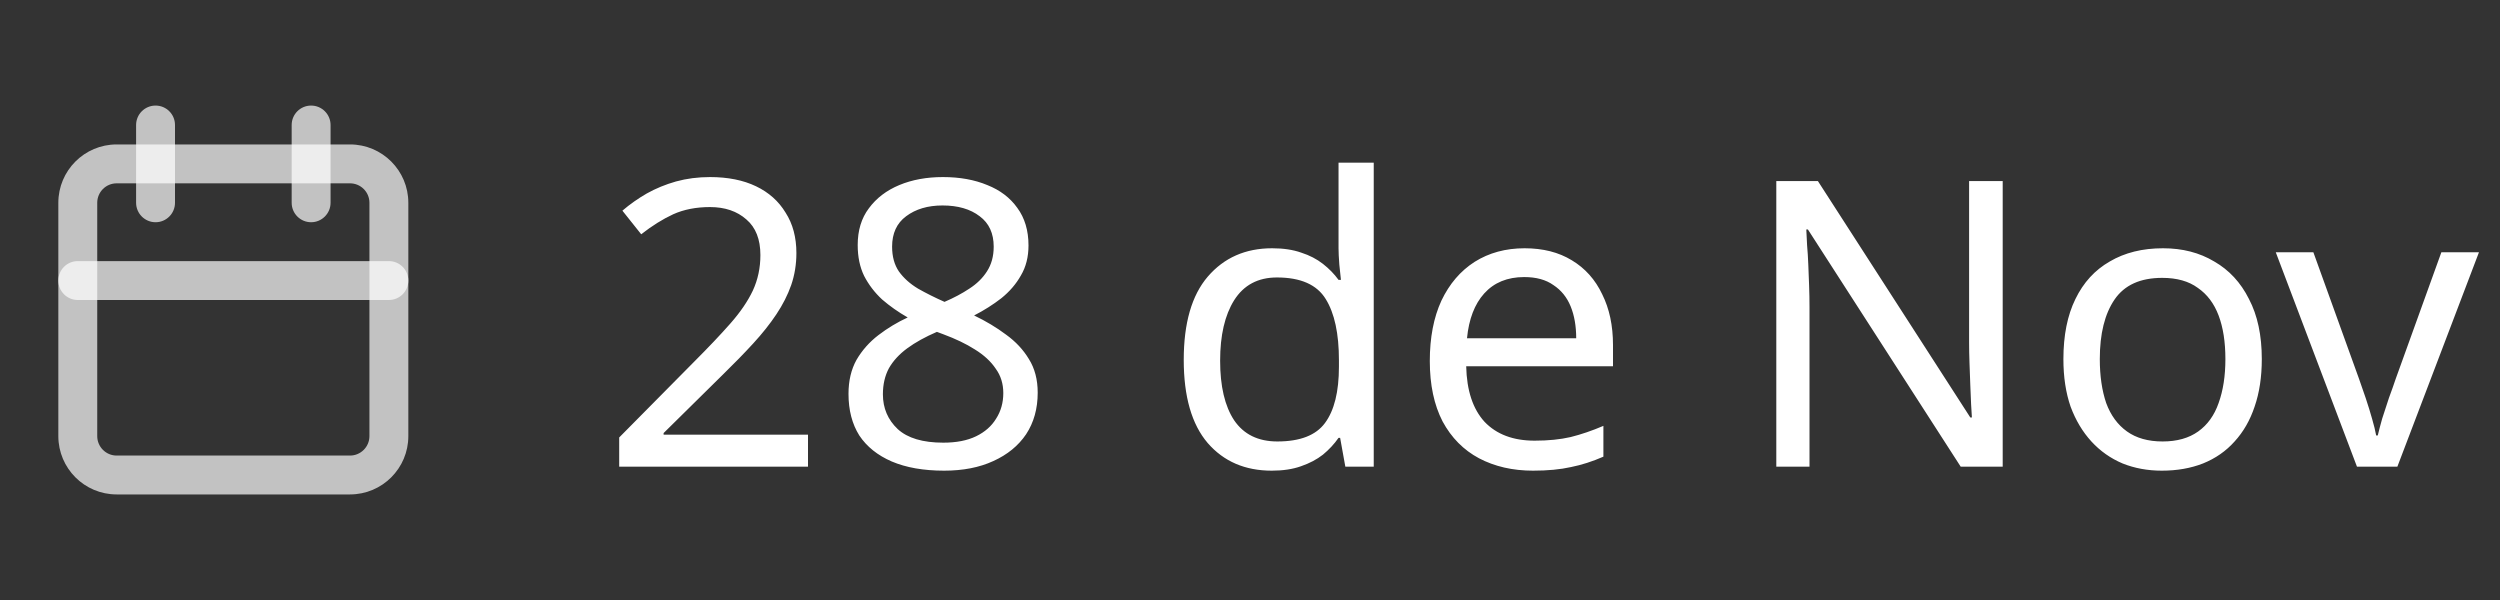<svg width="75" height="18" viewBox="0 0 75 18" fill="none" xmlns="http://www.w3.org/2000/svg">
<rect x="0" y="0" width="75" height="18" fill="#333333" stroke="none"/>
<path fill-rule="evenodd" clip-rule="evenodd" d="M3.5 5.5C3.178 5.5 2.917 5.761 2.917 6.083V13.083C2.917 13.405 3.178 13.667 3.5 13.667H10.5C10.822 13.667 11.083 13.405 11.083 13.083V6.083C11.083 5.761 10.822 5.5 10.5 5.5H3.5ZM1.75 6.083C1.75 5.117 2.534 4.333 3.5 4.333H10.5C11.466 4.333 12.25 5.117 12.25 6.083V13.083C12.25 14.05 11.466 14.833 10.5 14.833H3.5C2.534 14.833 1.75 14.05 1.75 13.083V6.083Z" fill="white" fill-opacity="0.7"/>
<path fill-rule="evenodd" clip-rule="evenodd" d="M9.333 3.167C9.655 3.167 9.917 3.428 9.917 3.75V6.083C9.917 6.405 9.655 6.667 9.333 6.667C9.011 6.667 8.75 6.405 8.75 6.083V3.75C8.75 3.428 9.011 3.167 9.333 3.167Z" fill="white" fill-opacity="0.7"/>
<path fill-rule="evenodd" clip-rule="evenodd" d="M4.667 3.167C4.989 3.167 5.25 3.428 5.25 3.75V6.083C5.25 6.405 4.989 6.667 4.667 6.667C4.345 6.667 4.083 6.405 4.083 6.083V3.75C4.083 3.428 4.345 3.167 4.667 3.167Z" fill="white" fill-opacity="0.7"/>
<path fill-rule="evenodd" clip-rule="evenodd" d="M1.75 8.417C1.75 8.094 2.011 7.833 2.333 7.833H11.667C11.989 7.833 12.25 8.094 12.25 8.417C12.25 8.739 11.989 9 11.667 9H2.333C2.011 9 1.75 8.739 1.75 8.417Z" fill="white" fill-opacity="0.7"/>
<path d="M24.24 14H18.576V13.124L20.82 10.856C21.252 10.424 21.616 10.04 21.912 9.704C22.208 9.368 22.432 9.04 22.584 8.72C22.736 8.392 22.812 8.036 22.812 7.652C22.812 7.18 22.672 6.824 22.392 6.584C22.112 6.336 21.748 6.212 21.3 6.212C20.884 6.212 20.516 6.284 20.196 6.428C19.884 6.572 19.564 6.772 19.236 7.028L18.672 6.32C18.896 6.128 19.14 5.956 19.404 5.804C19.676 5.652 19.968 5.532 20.28 5.444C20.6 5.356 20.94 5.312 21.3 5.312C21.836 5.312 22.296 5.404 22.68 5.588C23.064 5.772 23.36 6.036 23.568 6.38C23.784 6.716 23.892 7.12 23.892 7.592C23.892 7.928 23.84 8.248 23.736 8.552C23.632 8.848 23.484 9.14 23.292 9.428C23.1 9.716 22.868 10.008 22.596 10.304C22.324 10.6 22.024 10.908 21.696 11.228L19.908 12.992V13.04H24.24V14ZM28.287 5.312C28.791 5.312 29.235 5.392 29.619 5.552C30.003 5.704 30.303 5.932 30.519 6.236C30.743 6.54 30.855 6.916 30.855 7.364C30.855 7.708 30.779 8.008 30.627 8.264C30.483 8.52 30.287 8.748 30.039 8.948C29.791 9.14 29.519 9.312 29.223 9.464C29.575 9.632 29.895 9.824 30.183 10.04C30.471 10.248 30.699 10.492 30.867 10.772C31.043 11.052 31.131 11.388 31.131 11.78C31.131 12.26 31.015 12.676 30.783 13.028C30.551 13.372 30.223 13.64 29.799 13.832C29.383 14.024 28.891 14.12 28.323 14.12C27.707 14.12 27.183 14.028 26.751 13.844C26.327 13.66 26.003 13.4 25.779 13.064C25.563 12.72 25.455 12.304 25.455 11.816C25.455 11.424 25.535 11.084 25.695 10.796C25.863 10.508 26.083 10.26 26.355 10.052C26.627 9.844 26.919 9.668 27.231 9.524C26.951 9.364 26.695 9.184 26.463 8.984C26.239 8.776 26.059 8.54 25.923 8.276C25.795 8.012 25.731 7.704 25.731 7.352C25.731 6.912 25.843 6.544 26.067 6.248C26.291 5.944 26.595 5.712 26.979 5.552C27.363 5.392 27.799 5.312 28.287 5.312ZM26.487 11.828C26.487 12.244 26.635 12.592 26.931 12.872C27.227 13.144 27.683 13.28 28.299 13.28C28.691 13.28 29.019 13.216 29.283 13.088C29.547 12.96 29.747 12.784 29.883 12.56C30.027 12.336 30.099 12.08 30.099 11.792C30.099 11.512 30.023 11.268 29.871 11.06C29.727 10.844 29.519 10.652 29.247 10.484C28.983 10.316 28.667 10.164 28.299 10.028L28.107 9.956C27.755 10.108 27.459 10.272 27.219 10.448C26.979 10.624 26.795 10.824 26.667 11.048C26.547 11.272 26.487 11.532 26.487 11.828ZM28.275 6.164C27.835 6.164 27.471 6.272 27.183 6.488C26.903 6.696 26.763 7 26.763 7.4C26.763 7.696 26.831 7.944 26.967 8.144C27.111 8.344 27.303 8.516 27.543 8.66C27.783 8.796 28.047 8.928 28.335 9.056C28.615 8.936 28.863 8.804 29.079 8.66C29.303 8.516 29.479 8.344 29.607 8.144C29.743 7.936 29.811 7.688 29.811 7.4C29.811 7 29.671 6.696 29.391 6.488C29.111 6.272 28.739 6.164 28.275 6.164ZM38.152 14.12C37.352 14.12 36.712 13.844 36.232 13.292C35.752 12.732 35.512 11.9 35.512 10.796C35.512 9.692 35.752 8.86 36.232 8.3C36.72 7.732 37.364 7.448 38.164 7.448C38.5 7.448 38.792 7.492 39.04 7.58C39.288 7.66 39.504 7.772 39.688 7.916C39.872 8.06 40.028 8.22 40.156 8.396H40.228C40.22 8.292 40.204 8.14 40.18 7.94C40.164 7.732 40.156 7.568 40.156 7.448V4.88H41.212V14H40.36L40.204 13.136H40.156C40.028 13.32 39.872 13.488 39.688 13.64C39.504 13.784 39.284 13.9 39.028 13.988C38.78 14.076 38.488 14.12 38.152 14.12ZM38.32 13.244C39 13.244 39.476 13.06 39.748 12.692C40.028 12.316 40.168 11.752 40.168 11V10.808C40.168 10.008 40.036 9.396 39.772 8.972C39.508 8.54 39.02 8.324 38.308 8.324C37.74 8.324 37.312 8.552 37.024 9.008C36.744 9.456 36.604 10.06 36.604 10.82C36.604 11.588 36.744 12.184 37.024 12.608C37.312 13.032 37.744 13.244 38.32 13.244ZM45.738 7.448C46.29 7.448 46.762 7.568 47.154 7.808C47.554 8.048 47.858 8.388 48.066 8.828C48.282 9.26 48.39 9.768 48.39 10.352V10.988H43.986C44.002 11.716 44.186 12.272 44.538 12.656C44.898 13.032 45.398 13.22 46.038 13.22C46.446 13.22 46.806 13.184 47.118 13.112C47.438 13.032 47.766 12.92 48.102 12.776V13.7C47.774 13.844 47.45 13.948 47.13 14.012C46.81 14.084 46.43 14.12 45.99 14.12C45.382 14.12 44.842 13.996 44.37 13.748C43.906 13.5 43.542 13.132 43.278 12.644C43.022 12.148 42.894 11.544 42.894 10.832C42.894 10.128 43.01 9.524 43.242 9.02C43.482 8.516 43.814 8.128 44.238 7.856C44.67 7.584 45.17 7.448 45.738 7.448ZM45.726 8.312C45.222 8.312 44.822 8.476 44.526 8.804C44.238 9.124 44.066 9.572 44.01 10.148H47.286C47.286 9.78 47.23 9.46 47.118 9.188C47.006 8.916 46.834 8.704 46.602 8.552C46.378 8.392 46.086 8.312 45.726 8.312ZM60.081 14H58.821L54.237 6.884H54.189C54.197 7.028 54.205 7.188 54.213 7.364C54.229 7.54 54.241 7.732 54.249 7.94C54.257 8.14 54.265 8.348 54.273 8.564C54.281 8.78 54.285 8.996 54.285 9.212V14H53.289V5.432H54.537L59.109 12.524H59.157C59.149 12.428 59.141 12.296 59.133 12.128C59.125 11.952 59.117 11.76 59.109 11.552C59.101 11.336 59.093 11.116 59.085 10.892C59.077 10.668 59.073 10.46 59.073 10.268V5.432H60.081V14ZM67.854 10.772C67.854 11.308 67.782 11.784 67.638 12.2C67.502 12.608 67.302 12.956 67.038 13.244C66.782 13.532 66.466 13.752 66.09 13.904C65.722 14.048 65.31 14.12 64.854 14.12C64.43 14.12 64.038 14.048 63.678 13.904C63.318 13.752 63.006 13.532 62.742 13.244C62.478 12.956 62.27 12.608 62.118 12.2C61.974 11.784 61.902 11.308 61.902 10.772C61.902 10.06 62.022 9.46 62.262 8.972C62.502 8.476 62.846 8.1 63.294 7.844C63.742 7.58 64.274 7.448 64.89 7.448C65.474 7.448 65.986 7.58 66.426 7.844C66.874 8.1 67.222 8.476 67.47 8.972C67.726 9.46 67.854 10.06 67.854 10.772ZM62.994 10.772C62.994 11.276 63.058 11.716 63.186 12.092C63.322 12.46 63.53 12.744 63.81 12.944C64.09 13.144 64.446 13.244 64.878 13.244C65.31 13.244 65.666 13.144 65.946 12.944C66.226 12.744 66.43 12.46 66.558 12.092C66.694 11.716 66.762 11.276 66.762 10.772C66.762 10.26 66.694 9.824 66.558 9.464C66.422 9.104 66.214 8.828 65.934 8.636C65.662 8.436 65.306 8.336 64.866 8.336C64.21 8.336 63.734 8.552 63.438 8.984C63.142 9.416 62.994 10.012 62.994 10.772ZM70.709 14L68.273 7.568H69.401L70.769 11.36C70.833 11.536 70.901 11.732 70.973 11.948C71.045 12.164 71.109 12.372 71.165 12.572C71.221 12.764 71.261 12.928 71.285 13.064H71.333C71.365 12.928 71.409 12.76 71.465 12.56C71.529 12.36 71.597 12.152 71.669 11.936C71.749 11.72 71.817 11.528 71.873 11.36L73.241 7.568H74.369L71.921 14H70.709Z" fill="white"/>
</svg>
